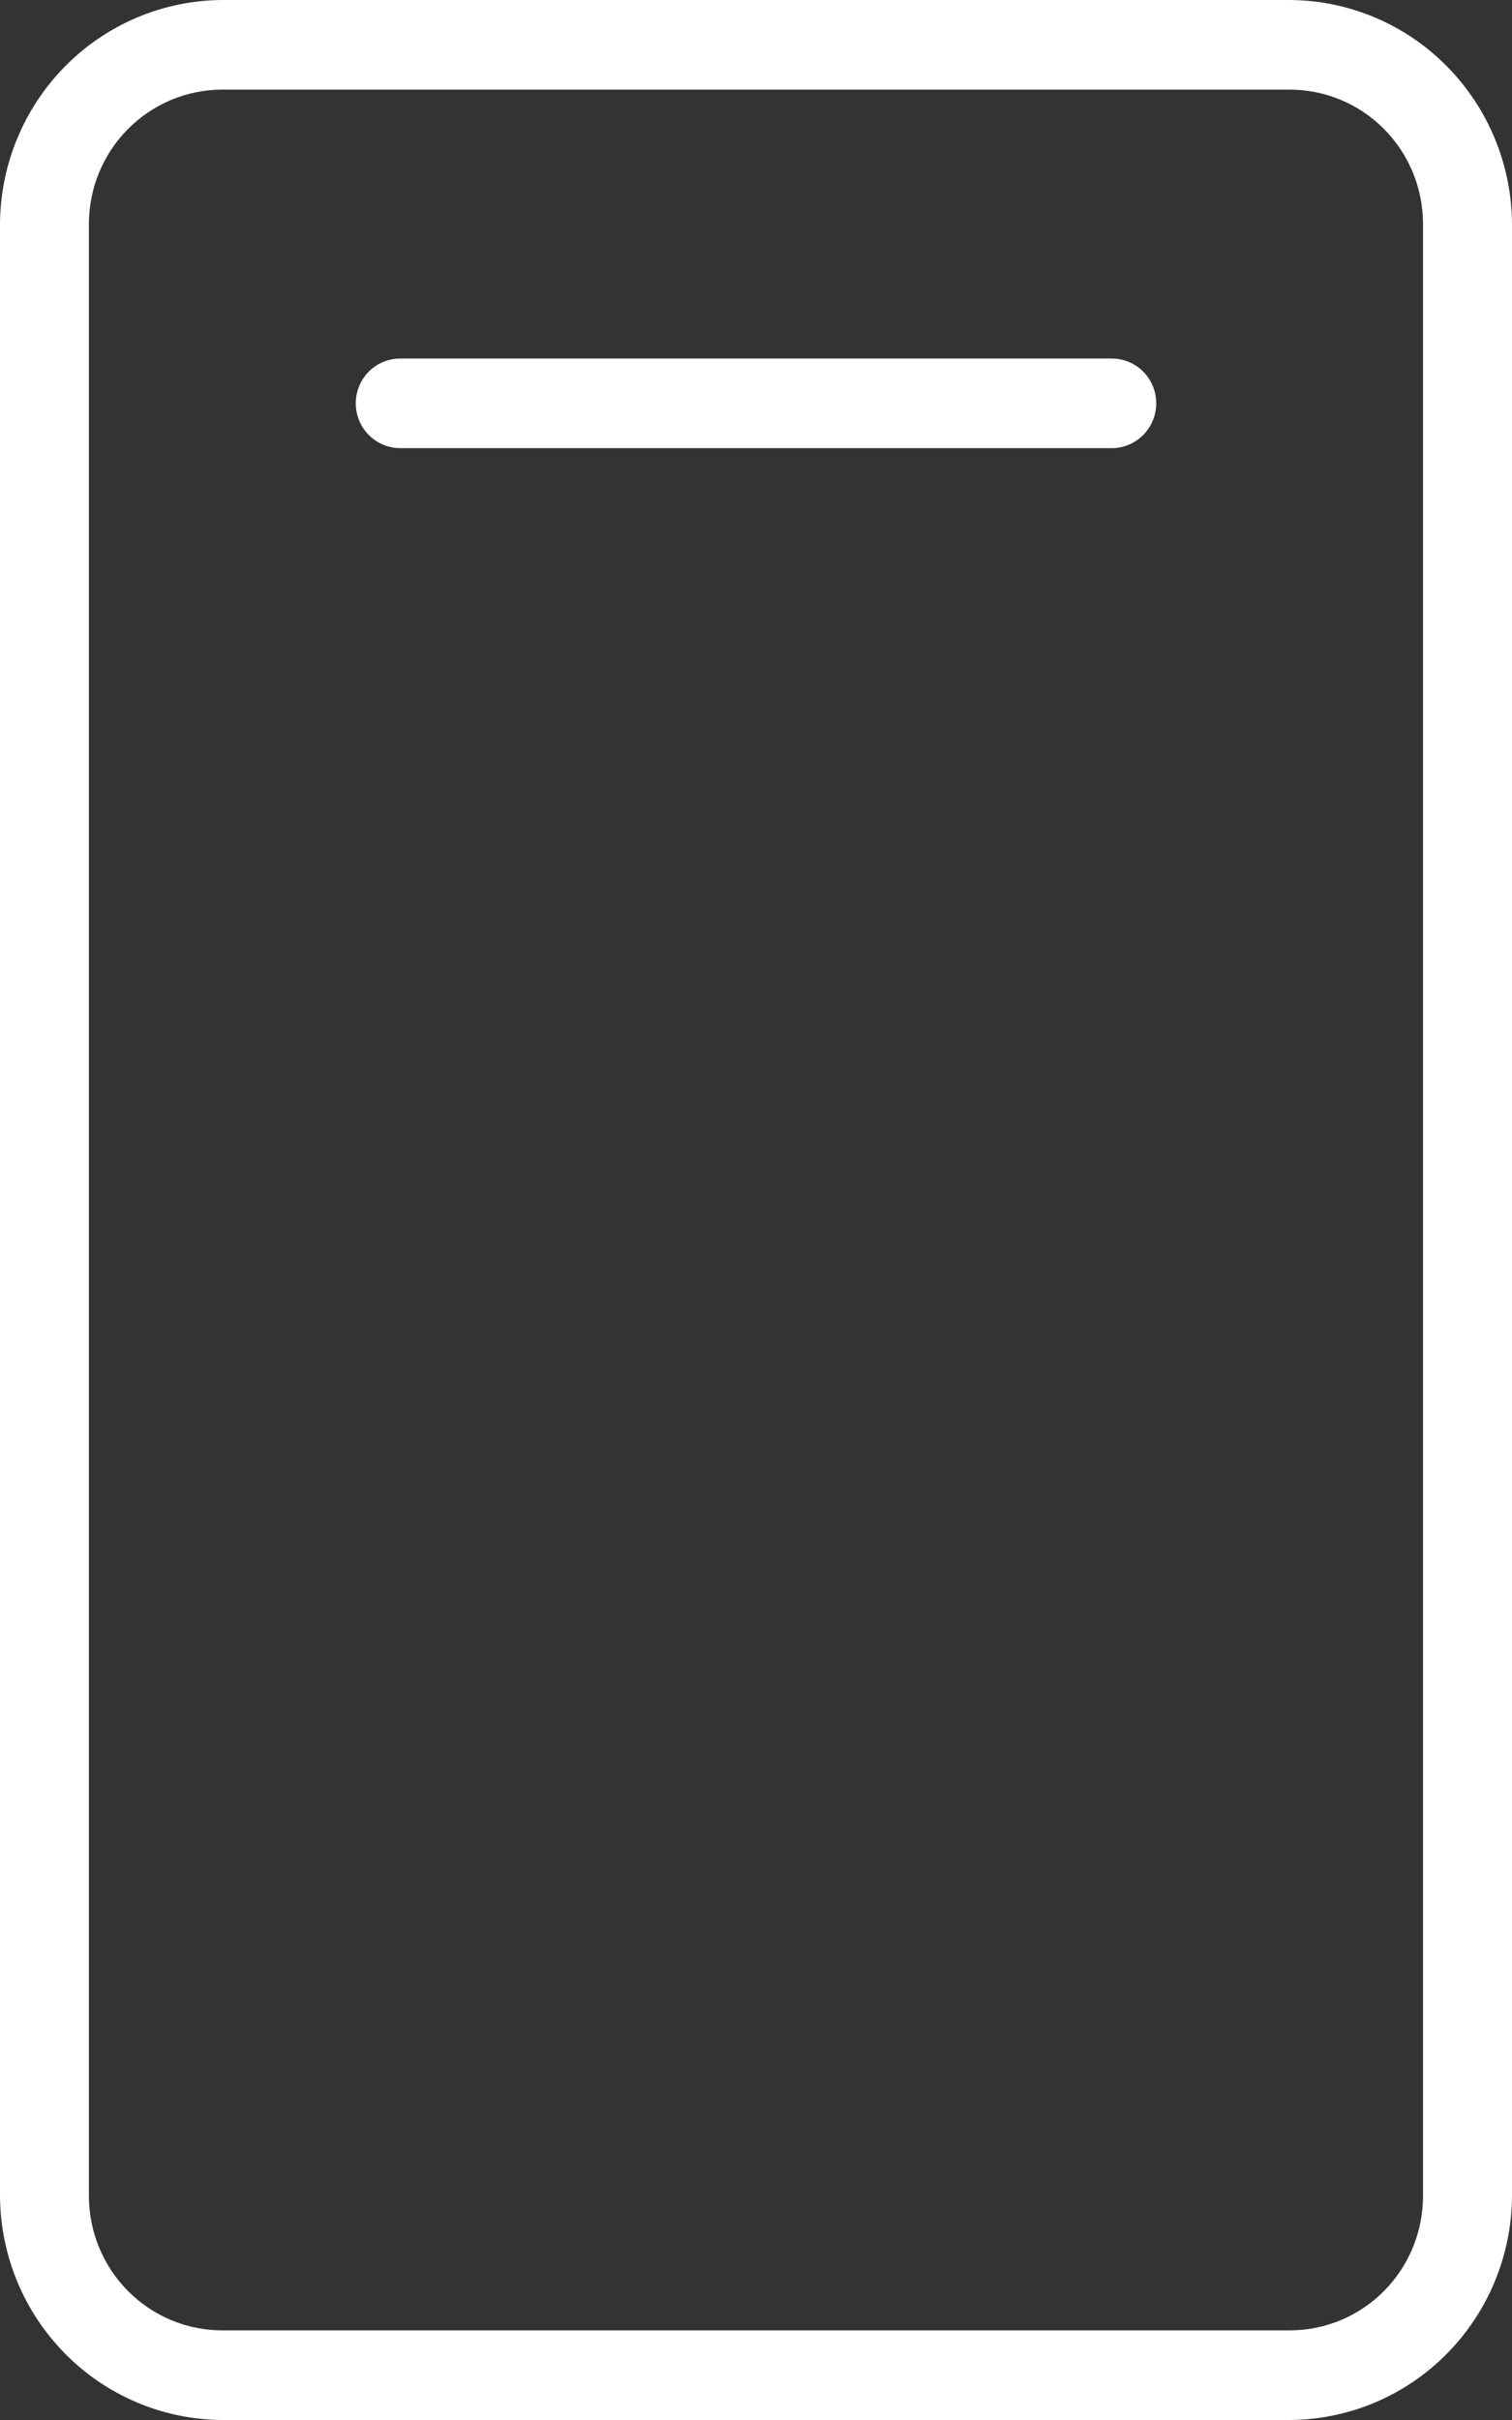 <svg width="20" height="32" viewBox="0 0 20 32" fill="none" xmlns="http://www.w3.org/2000/svg">
<rect x="0" y="0" width="20" height="32" fill="#333333" stroke="none"/>
<path d="M17.059 0H2.941C2.162 0.004 1.416 0.317 0.866 0.872C0.315 1.427 0.004 2.178 0 2.963V29.037C0.004 29.822 0.315 30.573 0.866 31.128C1.416 31.683 2.162 31.996 2.941 32H17.059C17.838 31.996 18.584 31.683 19.134 31.128C19.685 30.573 19.996 29.822 20 29.037V2.963C19.996 2.178 19.685 1.427 19.134 0.872C18.584 0.317 17.838 0.004 17.059 0ZM18.823 29.037C18.823 29.509 18.638 29.961 18.307 30.294C17.976 30.628 17.527 30.815 17.059 30.815H2.941C2.473 30.815 2.024 30.628 1.693 30.294C1.362 29.961 1.176 29.509 1.176 29.037V2.963C1.176 2.491 1.362 2.039 1.693 1.706C2.024 1.372 2.473 1.185 2.941 1.185H17.059C17.527 1.185 17.976 1.372 18.307 1.706C18.638 2.039 18.823 2.491 18.823 2.963V29.037ZM15.294 5.333C15.294 5.49 15.232 5.641 15.122 5.752C15.011 5.863 14.862 5.926 14.706 5.926H5.294C5.138 5.926 4.988 5.863 4.878 5.752C4.768 5.641 4.706 5.49 4.706 5.333C4.706 5.176 4.768 5.025 4.878 4.914C4.988 4.803 5.138 4.741 5.294 4.741H14.706C14.862 4.741 15.011 4.803 15.122 4.914C15.232 5.025 15.294 5.176 15.294 5.333Z" fill="white"/>
</svg>
